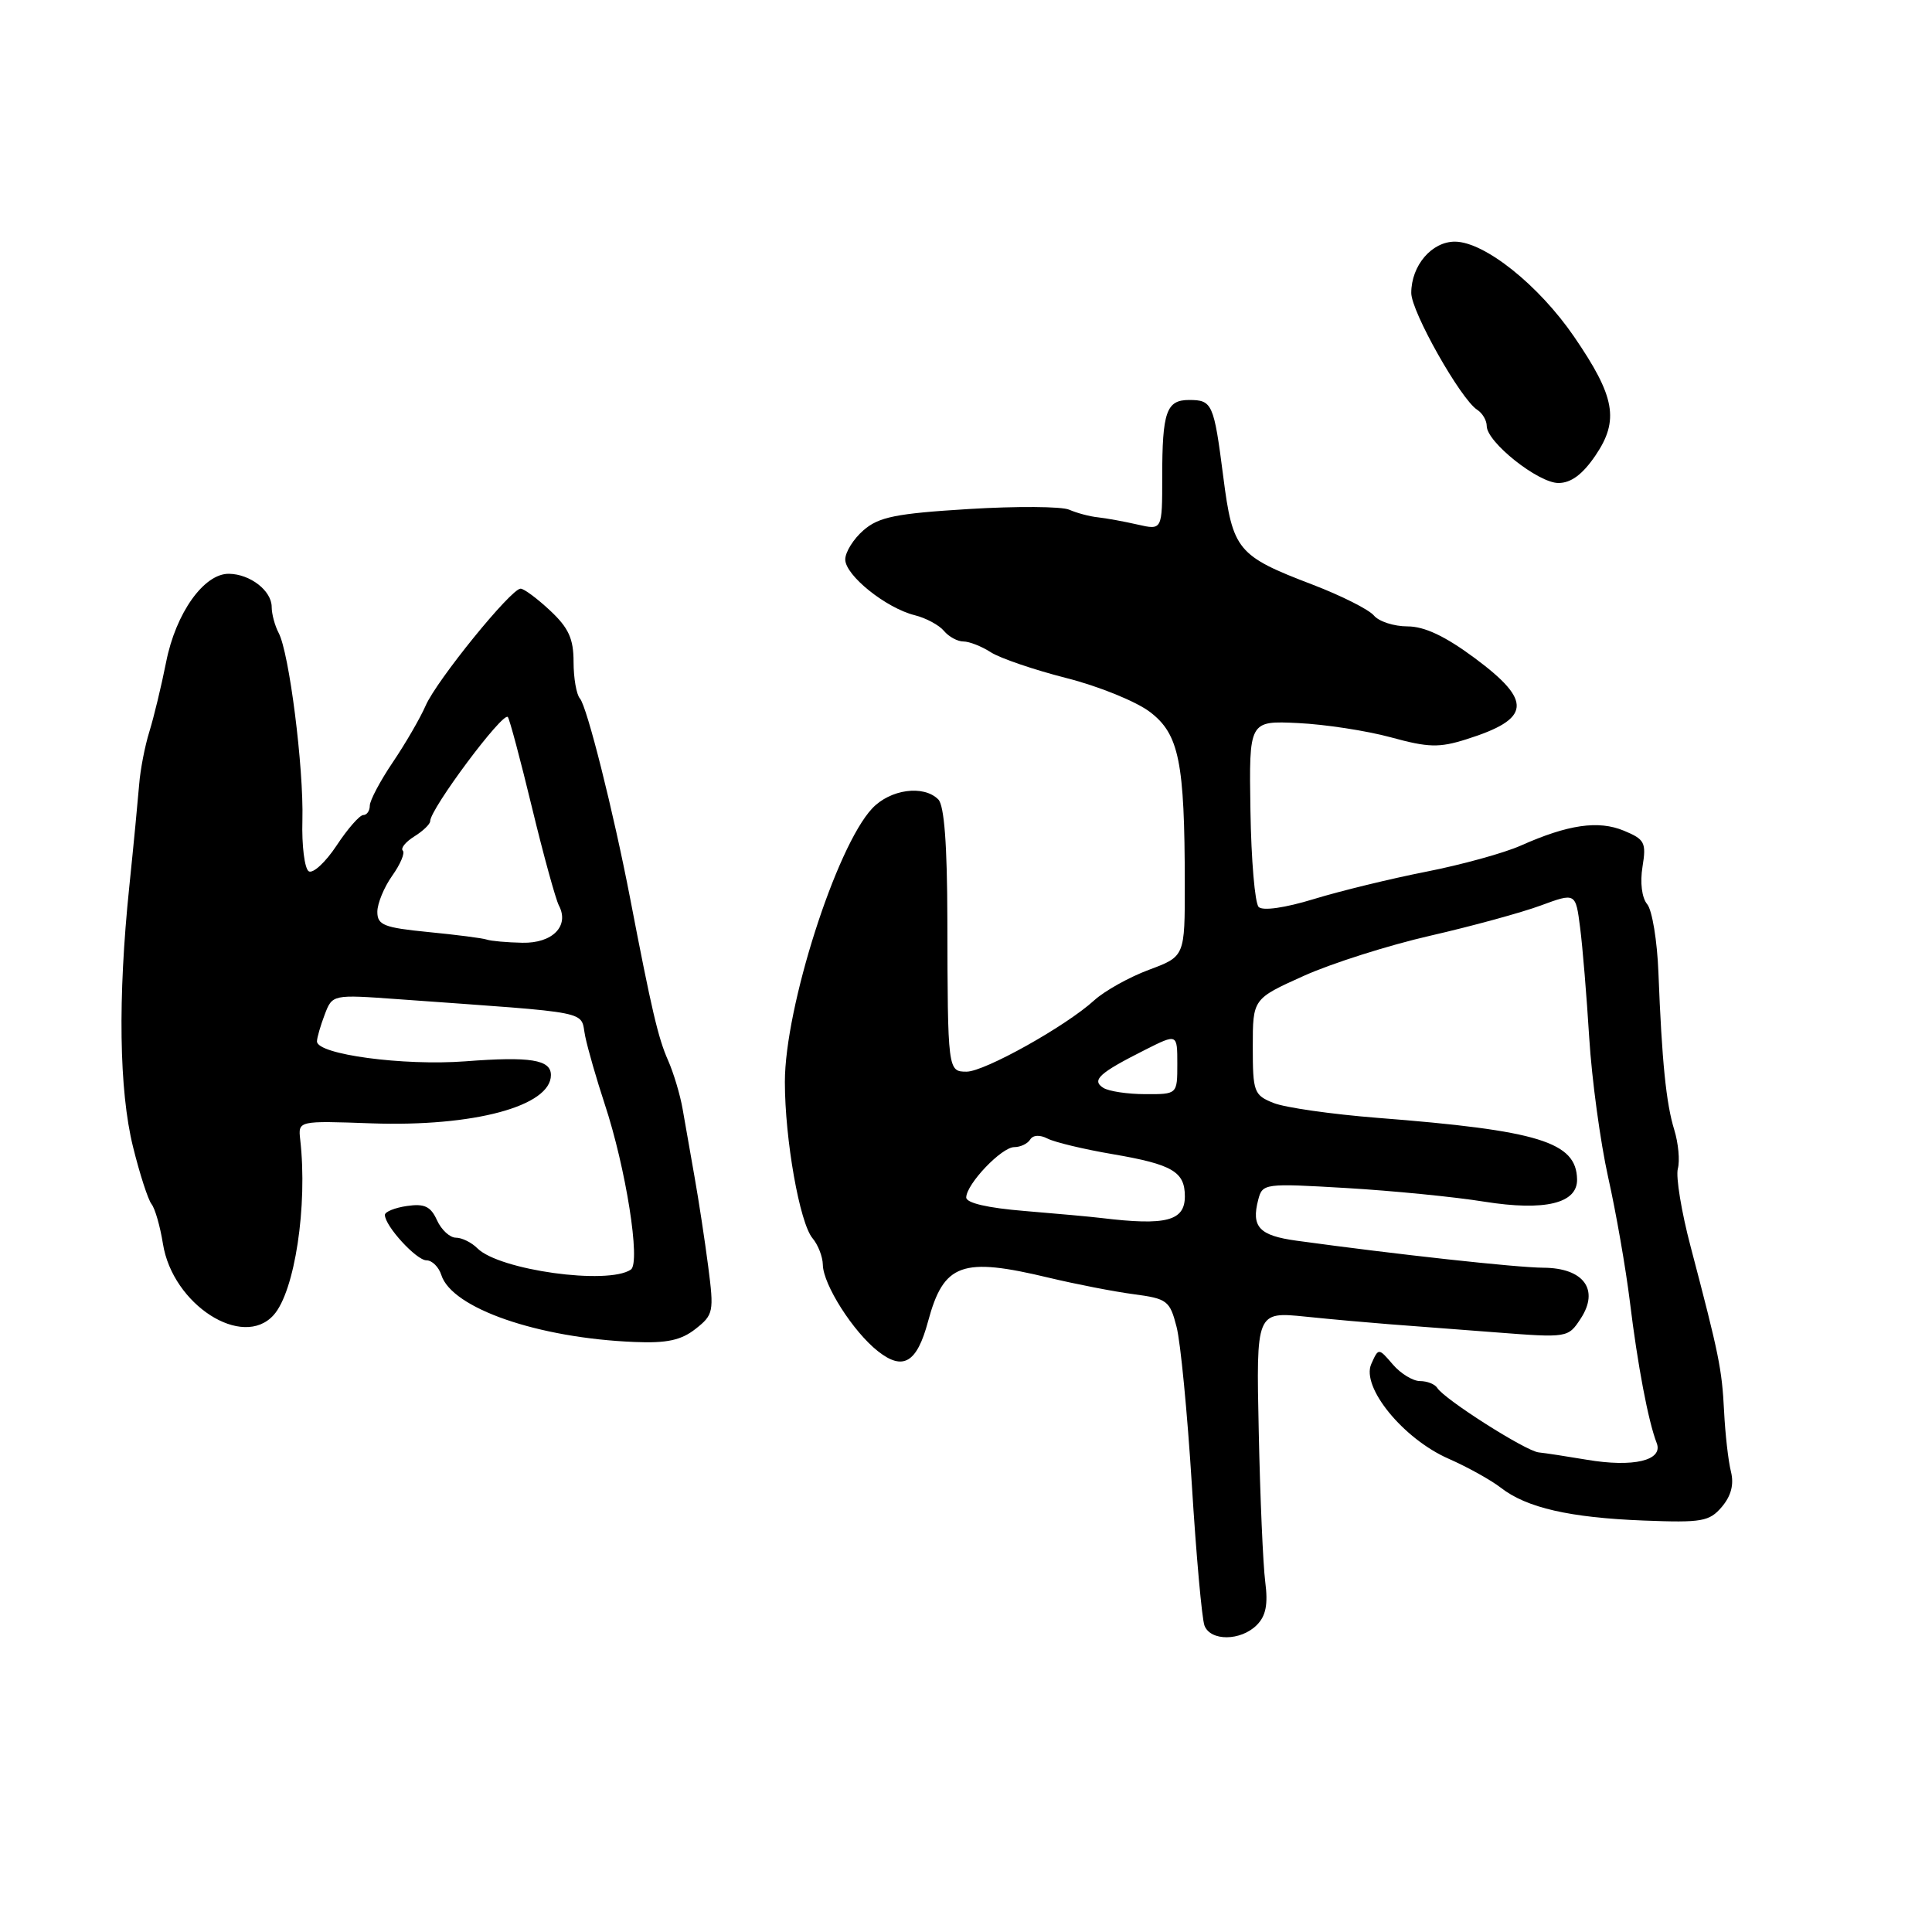 <?xml version="1.0" encoding="UTF-8" standalone="no"?>
<!DOCTYPE svg PUBLIC "-//W3C//DTD SVG 1.1//EN" "http://www.w3.org/Graphics/SVG/1.1/DTD/svg11.dtd" >
<svg xmlns="http://www.w3.org/2000/svg" xmlns:xlink="http://www.w3.org/1999/xlink" version="1.1" viewBox="0 0 256 256">
 <g >
 <path fill="currentColor"
d=" M 166.52 215.34 C 167.74 214.12 168.04 212.60 167.65 209.59 C 167.36 207.34 166.97 198.37 166.79 189.65 C 166.45 173.80 166.45 173.80 172.98 174.46 C 176.56 174.83 181.53 175.27 184.00 175.46 C 186.47 175.64 192.84 176.13 198.14 176.54 C 207.72 177.28 207.78 177.27 209.45 174.72 C 211.96 170.89 209.85 168.01 204.51 167.98 C 200.95 167.96 185.06 166.22 171.81 164.40 C 166.85 163.72 165.78 162.58 166.72 158.98 C 167.28 156.81 167.52 156.78 178.40 157.42 C 184.50 157.78 192.74 158.59 196.69 159.23 C 204.70 160.50 209.03 159.46 208.97 156.27 C 208.88 151.32 203.93 149.79 182.50 148.12 C 176.45 147.64 170.26 146.76 168.75 146.15 C 166.15 145.11 166.00 144.69 166.00 138.70 C 166.00 132.35 166.00 132.35 172.75 129.31 C 176.46 127.64 184.00 125.25 189.50 123.99 C 195.00 122.73 201.59 120.93 204.14 119.99 C 208.78 118.28 208.78 118.28 209.37 122.89 C 209.70 125.42 210.24 132.00 210.58 137.50 C 210.92 143.00 212.05 151.32 213.09 156.00 C 214.14 160.68 215.43 168.10 215.97 172.50 C 216.99 180.88 218.40 188.32 219.52 191.21 C 220.42 193.52 216.43 194.47 210.24 193.42 C 207.63 192.98 204.77 192.54 203.88 192.45 C 202.16 192.27 191.37 185.41 190.44 183.90 C 190.13 183.41 189.11 183.00 188.16 183.00 C 187.22 183.00 185.59 182.01 184.55 180.79 C 182.66 178.59 182.66 178.59 181.70 180.74 C 180.34 183.79 185.93 190.65 191.95 193.29 C 194.45 194.39 197.57 196.12 198.88 197.14 C 202.28 199.79 208.01 201.10 217.80 201.48 C 225.53 201.78 226.50 201.61 228.16 199.66 C 229.39 198.20 229.78 196.69 229.36 195.00 C 229.01 193.62 228.60 190.03 228.45 187.00 C 228.16 181.37 227.81 179.62 224.01 165.16 C 222.80 160.58 222.04 155.94 222.32 154.87 C 222.61 153.79 222.39 151.47 221.85 149.71 C 220.77 146.22 220.21 140.69 219.75 128.88 C 219.59 124.68 218.92 120.60 218.26 119.81 C 217.55 118.96 217.30 116.94 217.64 114.85 C 218.16 111.64 217.94 111.22 215.17 110.07 C 211.79 108.67 207.79 109.25 201.50 112.05 C 199.30 113.03 193.68 114.58 189.00 115.50 C 184.32 116.42 177.62 118.05 174.09 119.13 C 170.27 120.30 167.32 120.72 166.78 120.18 C 166.28 119.68 165.79 113.93 165.69 107.39 C 165.50 95.50 165.50 95.50 172.00 95.81 C 175.57 95.98 181.11 96.83 184.30 97.70 C 189.26 99.06 190.70 99.10 194.30 97.96 C 202.89 95.26 203.12 92.91 195.37 87.17 C 191.48 84.29 188.75 83.00 186.50 83.00 C 184.71 83.00 182.71 82.35 182.05 81.56 C 181.39 80.77 177.74 78.93 173.93 77.47 C 163.95 73.66 163.34 72.92 162.09 63.17 C 160.84 53.46 160.64 53.00 157.55 53.00 C 154.55 53.00 154.00 54.59 154.00 63.21 C 154.00 70.25 154.00 70.25 150.75 69.51 C 148.96 69.10 146.60 68.67 145.50 68.55 C 144.40 68.44 142.68 67.98 141.68 67.54 C 140.69 67.10 134.69 67.06 128.35 67.45 C 118.71 68.04 116.44 68.50 114.42 70.26 C 113.09 71.41 112.00 73.16 112.00 74.13 C 112.00 76.24 117.40 80.57 121.21 81.52 C 122.70 81.89 124.44 82.83 125.08 83.60 C 125.72 84.37 126.88 85.00 127.66 85.00 C 128.43 85.00 130.07 85.64 131.29 86.43 C 132.50 87.21 137.00 88.75 141.28 89.84 C 145.56 90.92 150.56 92.95 152.39 94.35 C 156.23 97.28 156.98 100.96 156.99 117.11 C 157.00 126.73 157.00 126.73 152.25 128.50 C 149.64 129.47 146.38 131.29 145.00 132.54 C 141.25 135.97 130.45 142.00 128.08 142.00 C 125.59 142.00 125.57 141.86 125.53 121.81 C 125.51 111.92 125.12 106.73 124.33 105.93 C 122.38 103.97 117.96 104.58 115.57 107.12 C 110.79 112.21 104.00 133.50 104.00 143.36 C 104.00 150.99 105.96 162.06 107.67 164.08 C 108.40 164.95 109.01 166.52 109.03 167.58 C 109.07 170.22 113.05 176.47 116.34 179.05 C 119.67 181.67 121.50 180.58 122.97 175.10 C 125.05 167.39 127.43 166.53 139.00 169.31 C 142.57 170.16 147.63 171.15 150.23 171.49 C 154.66 172.08 155.01 172.34 155.90 175.81 C 156.43 177.84 157.33 187.22 157.92 196.65 C 158.50 206.08 159.26 214.51 159.60 215.40 C 160.40 217.49 164.40 217.45 166.52 215.34 Z  M 92.16 176.09 C 94.54 174.22 94.62 173.82 93.84 167.81 C 93.39 164.34 92.58 159.03 92.04 156.00 C 91.50 152.97 90.79 148.93 90.46 147.00 C 90.13 145.07 89.25 142.15 88.52 140.50 C 87.21 137.55 86.35 133.87 83.49 119.00 C 81.27 107.51 77.78 93.61 76.84 92.55 C 76.38 92.03 76.00 89.85 76.00 87.70 C 76.00 84.63 75.34 83.19 72.89 80.90 C 71.19 79.31 69.43 78.00 68.98 78.00 C 67.72 78.00 57.86 90.15 56.40 93.50 C 55.68 95.15 53.72 98.53 52.05 101.00 C 50.38 103.47 49.01 106.06 49.00 106.75 C 49.00 107.44 48.61 108.00 48.13 108.00 C 47.66 108.00 46.06 109.82 44.60 112.04 C 43.13 114.26 41.47 115.79 40.91 115.45 C 40.36 115.10 39.97 112.05 40.07 108.66 C 40.25 101.70 38.32 86.47 36.92 83.86 C 36.42 82.91 36.00 81.36 36.00 80.43 C 36.00 78.28 33.16 76.07 30.34 76.03 C 27.03 75.98 23.29 81.23 22.01 87.74 C 21.38 90.91 20.38 95.05 19.79 96.95 C 19.20 98.84 18.59 101.99 18.44 103.95 C 18.28 105.90 17.70 112.00 17.13 117.50 C 15.60 132.27 15.78 144.48 17.62 151.94 C 18.51 155.55 19.62 158.97 20.08 159.55 C 20.54 160.13 21.22 162.49 21.59 164.81 C 22.87 172.87 32.15 178.84 36.26 174.25 C 39.06 171.12 40.78 159.78 39.78 151.00 C 39.50 148.50 39.50 148.50 49.24 148.85 C 62.78 149.32 73.00 146.57 73.00 142.45 C 73.00 140.41 70.27 139.97 61.67 140.63 C 53.45 141.25 42.00 139.72 42.00 137.99 C 42.00 137.52 42.46 135.92 43.02 134.45 C 44.04 131.77 44.04 131.77 52.77 132.40 C 79.19 134.31 76.81 133.83 77.55 137.35 C 77.91 139.08 79.07 143.08 80.11 146.24 C 82.94 154.77 84.92 167.33 83.59 168.23 C 80.53 170.30 66.16 168.30 63.26 165.41 C 62.49 164.63 61.20 164.00 60.41 164.00 C 59.61 164.00 58.48 162.96 57.90 161.68 C 57.07 159.85 56.24 159.46 53.92 159.80 C 52.32 160.03 51.00 160.57 51.00 160.98 C 51.00 162.44 55.17 167.00 56.51 167.00 C 57.25 167.00 58.14 167.88 58.48 168.95 C 59.88 173.35 71.27 177.30 84.08 177.82 C 88.36 178.00 90.25 177.59 92.16 176.09 Z  M 211.41 60.35 C 214.58 55.68 214.02 52.56 208.58 44.62 C 203.90 37.78 196.73 32.06 192.81 32.02 C 189.72 32.00 187.00 35.18 187.00 38.82 C 187.00 41.30 193.56 52.91 195.74 54.30 C 196.43 54.74 197.00 55.71 197.00 56.45 C 197.00 58.58 203.82 64.00 206.50 64.00 C 208.17 64.00 209.70 62.87 211.41 60.35 Z  M 146.00 161.40 C 144.62 161.23 140.01 160.81 135.75 160.46 C 130.85 160.06 128.01 159.40 128.03 158.66 C 128.08 156.86 132.72 152.00 134.39 152.00 C 135.21 152.00 136.16 151.55 136.50 151.00 C 136.88 150.39 137.78 150.34 138.81 150.87 C 139.74 151.35 143.64 152.29 147.48 152.94 C 155.35 154.29 157.00 155.26 157.00 158.52 C 157.00 161.78 154.53 162.43 146.00 161.40 Z  M 146.20 144.15 C 144.59 143.13 145.63 142.18 151.75 139.10 C 156.00 136.96 156.00 136.96 156.00 140.98 C 156.00 145.00 156.00 145.00 151.75 144.98 C 149.41 144.98 146.92 144.60 146.20 144.15 Z  M 64.50 124.50 C 63.95 124.31 60.46 123.86 56.75 123.50 C 50.87 122.92 50.00 122.58 50.00 120.82 C 50.00 119.72 50.89 117.56 51.97 116.04 C 53.05 114.52 53.69 113.02 53.37 112.71 C 53.06 112.39 53.75 111.55 54.90 110.83 C 56.06 110.11 57.00 109.20 57.00 108.81 C 57.00 107.19 66.64 94.27 67.29 95.01 C 67.52 95.28 68.96 100.67 70.49 107.00 C 72.02 113.33 73.63 119.16 74.05 119.97 C 75.49 122.69 73.22 125.01 69.21 124.92 C 67.17 124.88 65.05 124.69 64.50 124.50 Z "/>
</g>
</svg>